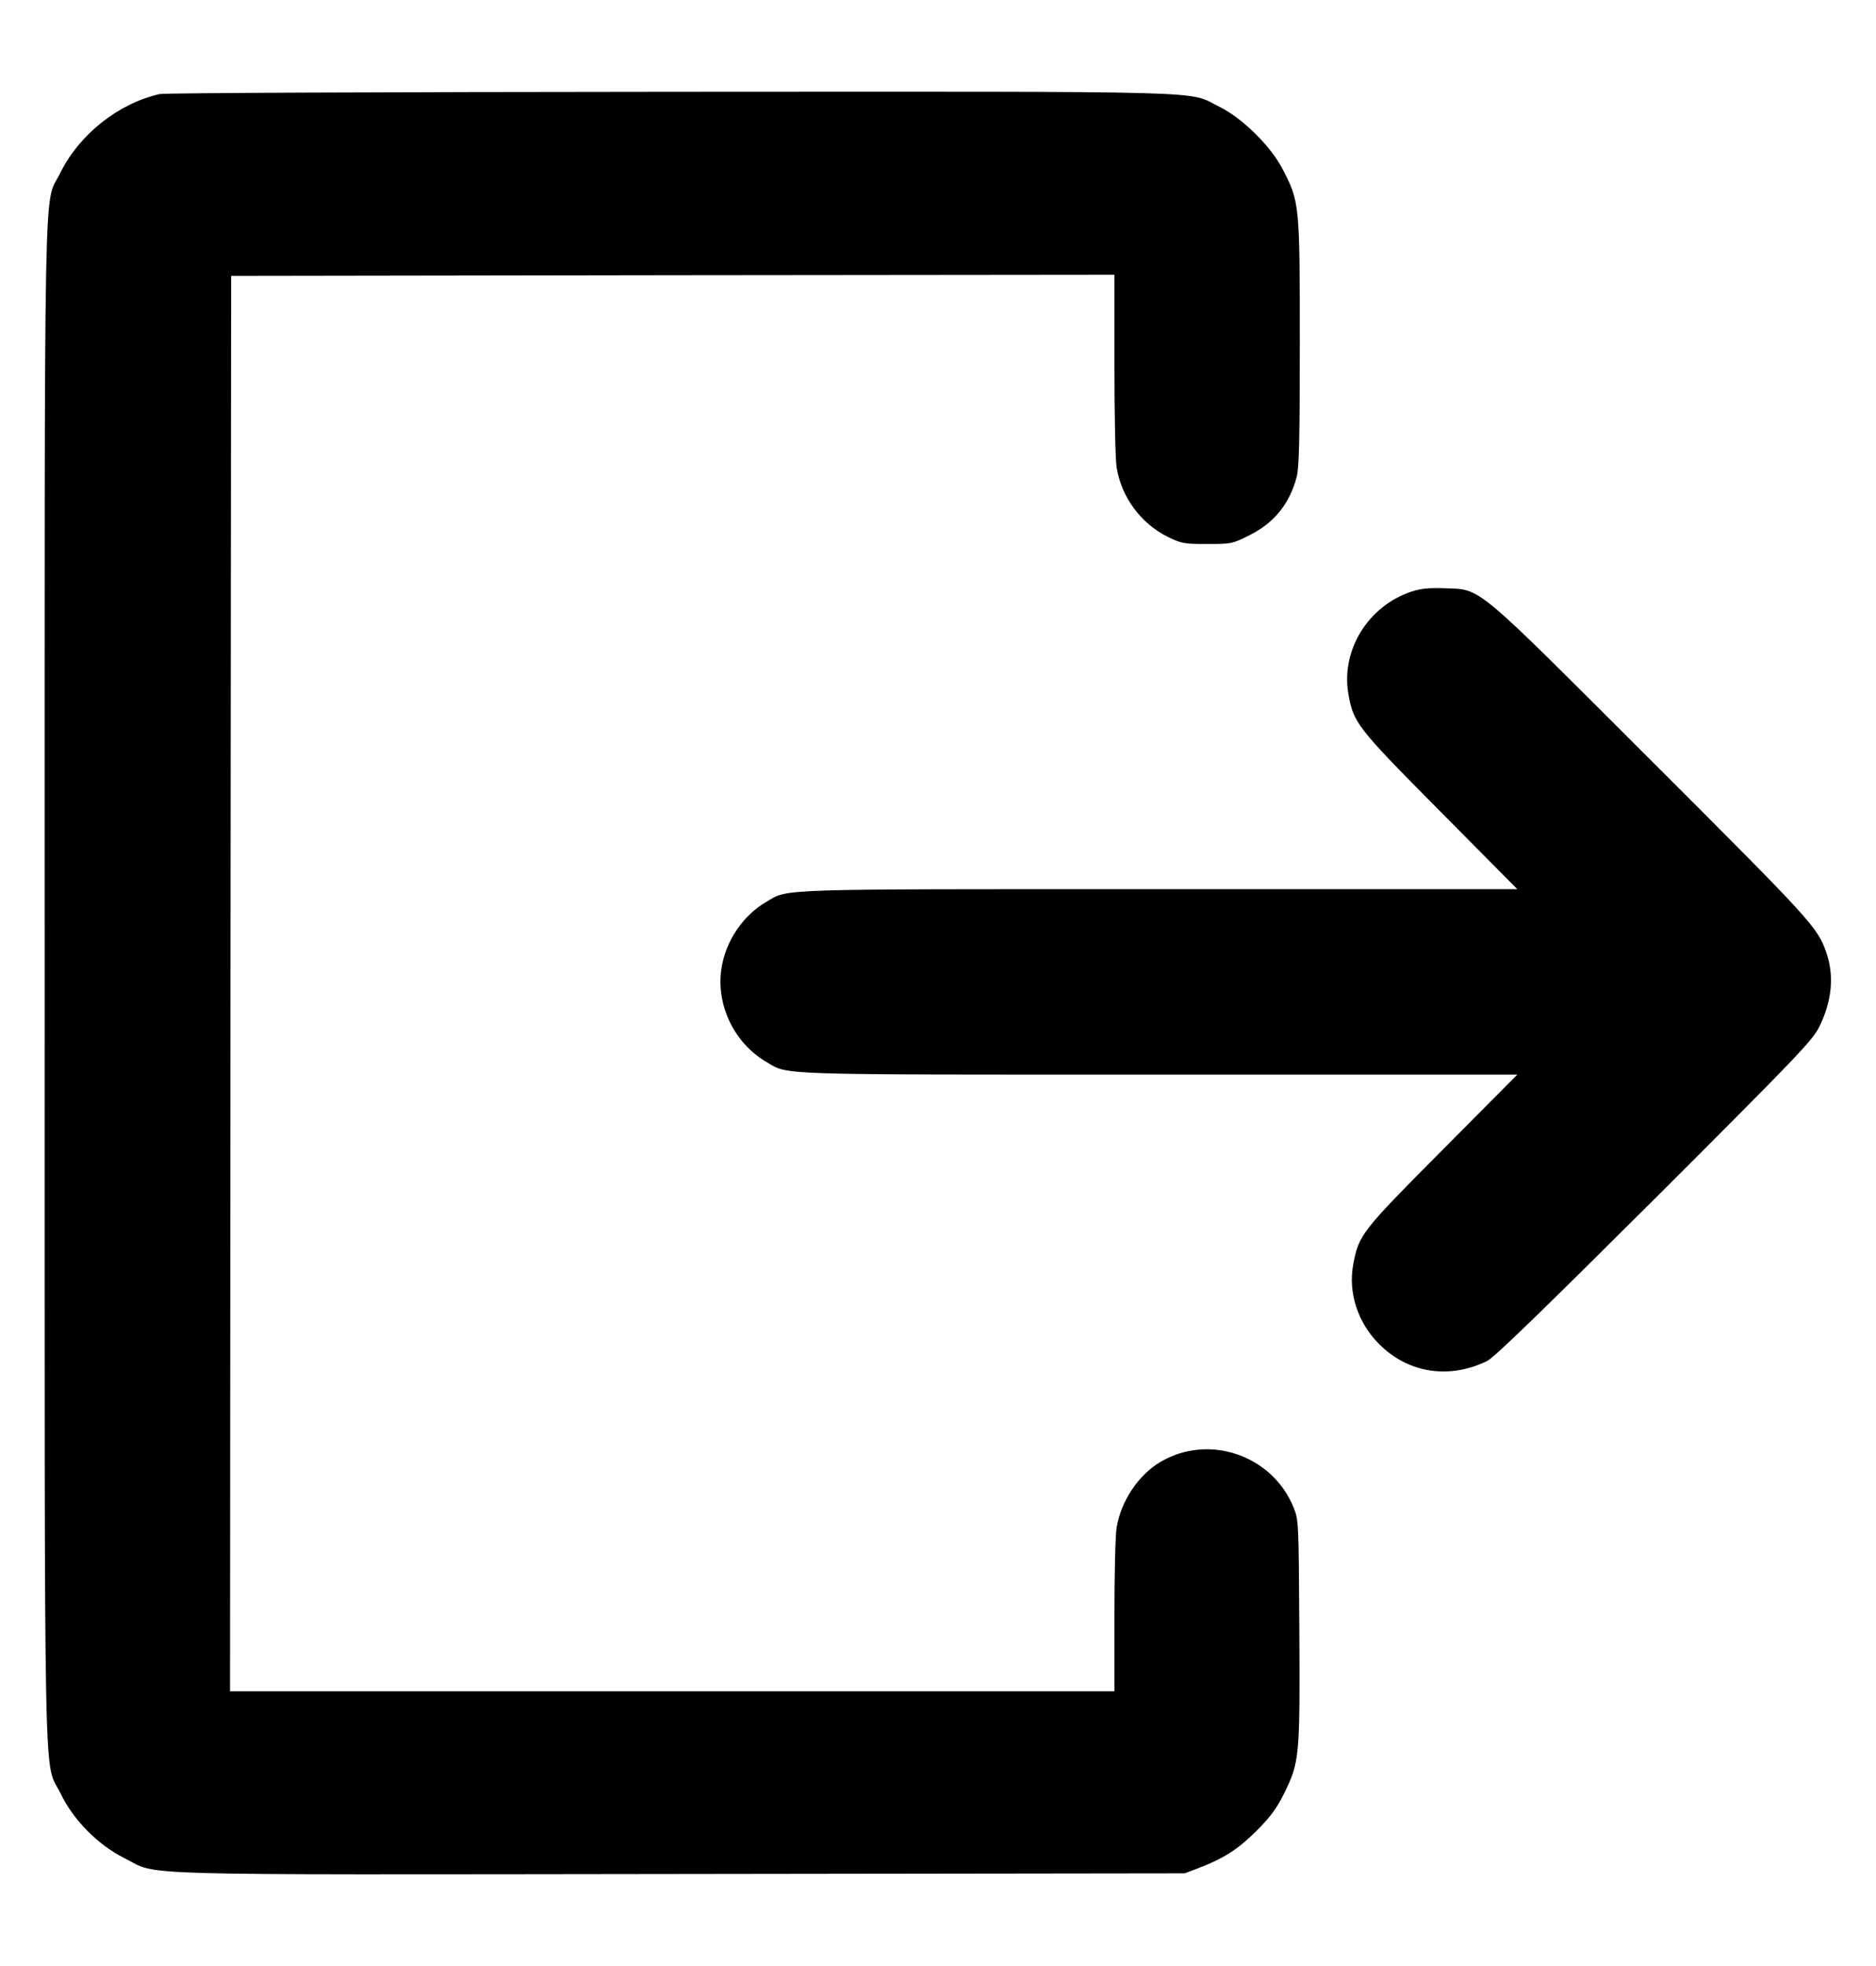 <svg width="840" height="880" xmlns="http://www.w3.org/2000/svg" preserveAspectRatio="xMidYMid meet">

 <g>
  <title>background</title>
  <rect fill="none" id="canvas_background" height="402" width="582" y="-1" x="-1"/>
 </g>
 <g>
  <title>Layer 1</title>
  <g id="svg_1" fill="#000000" transform="translate(0,880) scale(0.1,-0.1) ">
   <path id="svg_2" fill="#000000" d="m715,8379c-186,-42 -361,-182 -445,-353c-76,-155 -70,156 -70,-3626c0,-3792 -6,-3468 72,-3629c56,-117 168,-230 285,-288c159,-80 -43,-74 2488,-71l2260,3l58,22c116,44 181,86 263,168c63,63 90,100 123,166c70,142 72,164 69,728c-3,493 -3,496 -26,554c-95,233 -378,331 -595,204c-99,-58 -178,-176 -197,-294c-6,-32 -10,-210 -10,-395l0,-338l-1980,0l-1980,0l2,3167l3,3168l1978,3l1977,2l0,-402c0,-222 4,-429 10,-461c21,-132 109,-251 229,-310c62,-30 72,-32 176,-32c108,0 113,1 187,38c112,55 182,141 214,262c11,39 14,173 14,601c0,620 -1,631 -77,777c-52,102 -182,230 -283,279c-148,73 43,68 -2455,67c-1315,-1 -2267,-5 -2290,-10z"/>
   <path id="svg_3" fill="#000000" d="m6320,6152c-193,-64 -315,-260 -283,-455c23,-133 36,-150 412,-529l345,-348l-1600,0c-1748,0 -1661,3 -1763,-57c-104,-60 -181,-175 -200,-294c-27,-164 55,-337 200,-422c102,-60 15,-57 1763,-57l1600,0l-335,-337c-365,-367 -375,-380 -400,-514c-23,-126 21,-260 116,-355c130,-131 316,-159 485,-75c32,16 248,226 748,724c638,637 706,708 737,769c58,116 69,231 32,336c-39,112 -67,142 -785,859c-803,802 -756,763 -925,770c-70,2 -105,-1 -147,-15z"/>
  </g>
 </g>
</svg>